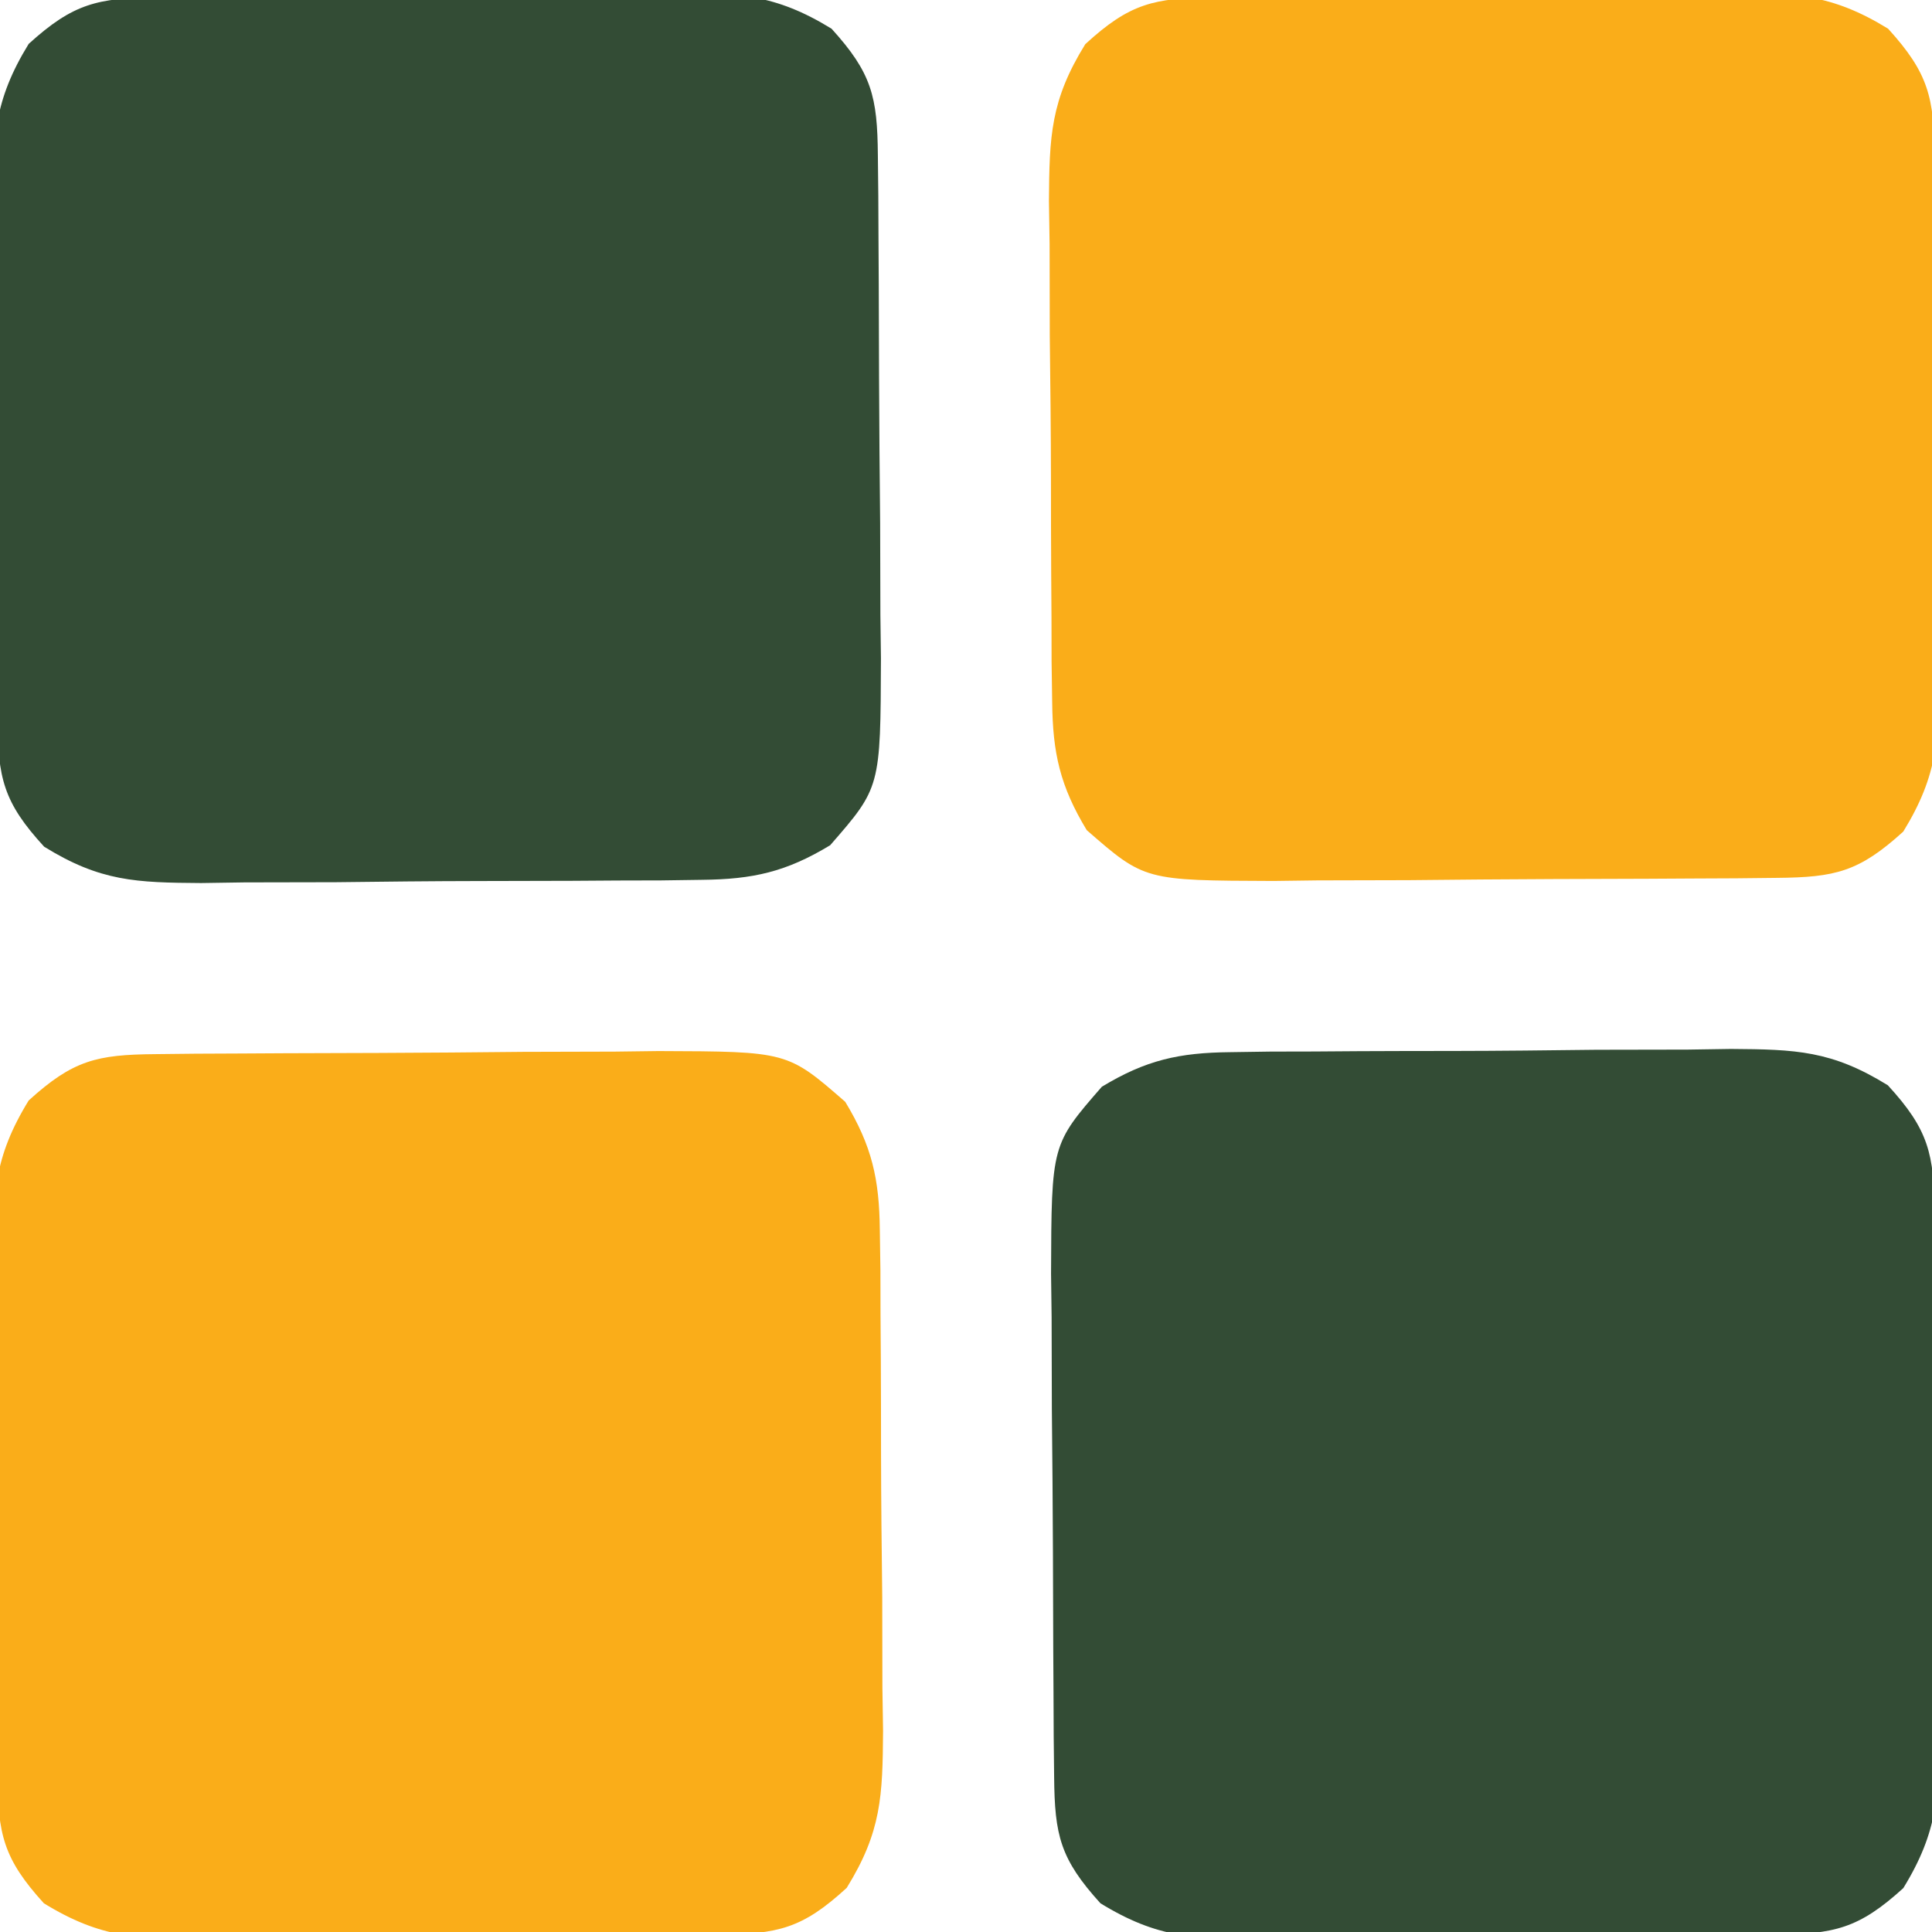 <?xml version="1.0" encoding="UTF-8"?>
<svg version="1.1" xmlns="http://www.w3.org/2000/svg" width="128" height="128">
<path d="M0 0 C0.884 -0.013 1.769 -0.026 2.68 -0.039 C3.628 -0.041 4.576 -0.043 5.553 -0.045 C6.534 -0.052 7.516 -0.059 8.527 -0.066 C10.6 -0.076 12.674 -0.08 14.748 -0.08 C17.917 -0.084 21.085 -0.121 24.254 -0.159 C26.27 -0.165 28.287 -0.169 30.303 -0.17 C31.722 -0.192 31.722 -0.192 33.17 -0.214 C37.47 -0.184 39.844 -0.112 43.569 2.194 C46.286 5.152 46.623 6.748 46.671 10.661 C46.691 12.018 46.691 12.018 46.71 13.402 C46.718 14.382 46.725 15.363 46.733 16.373 C46.741 17.379 46.749 18.385 46.757 19.422 C46.771 21.555 46.782 23.687 46.79 25.82 C46.807 29.08 46.851 32.338 46.895 35.597 C46.905 37.668 46.913 39.739 46.92 41.81 C46.938 42.784 46.955 43.758 46.973 44.762 C46.959 49.13 46.922 51.595 44.593 55.383 C41.629 58.077 40.028 58.419 36.124 58.468 C35.219 58.48 34.315 58.493 33.383 58.506 C32.402 58.514 31.422 58.521 30.412 58.529 C28.903 58.541 28.903 58.541 27.363 58.553 C25.23 58.567 23.098 58.578 20.965 58.586 C17.705 58.603 14.447 58.647 11.188 58.691 C9.117 58.701 7.046 58.71 4.975 58.716 C4.001 58.734 3.027 58.751 2.023 58.769 C-2.345 58.755 -4.81 58.718 -8.598 56.389 C-11.268 53.451 -11.633 51.88 -11.667 48.012 C-11.676 47.127 -11.686 46.243 -11.696 45.331 C-11.7 44.373 -11.704 43.415 -11.709 42.427 C-11.714 41.443 -11.72 40.459 -11.726 39.445 C-11.735 37.359 -11.742 35.274 -11.746 33.188 C-11.756 30.001 -11.787 26.815 -11.818 23.628 C-11.825 21.603 -11.83 19.578 -11.834 17.552 C-11.846 16.6 -11.858 15.648 -11.871 14.667 C-11.842 6.118 -11.842 6.118 -8.506 2.291 C-5.587 0.523 -3.392 0.033 0 0 Z " fill="#334C35" transform="translate(81.506,69.709)"/>
<path d="M0 0 C0.885 -0.01 1.769 -0.019 2.681 -0.029 C3.639 -0.033 4.597 -0.038 5.585 -0.042 C7.061 -0.051 7.061 -0.051 8.567 -0.059 C10.653 -0.069 12.738 -0.075 14.824 -0.079 C18.011 -0.089 21.197 -0.12 24.384 -0.151 C26.409 -0.158 28.434 -0.163 30.46 -0.167 C31.412 -0.179 32.364 -0.192 33.345 -0.204 C41.894 -0.176 41.894 -0.176 45.721 3.161 C47.488 6.08 47.979 8.275 48.012 11.667 C48.025 12.551 48.037 13.436 48.051 14.347 C48.053 15.295 48.055 16.243 48.057 17.22 C48.064 18.201 48.071 19.182 48.078 20.193 C48.088 22.267 48.092 24.341 48.092 26.414 C48.096 29.584 48.133 32.752 48.171 35.921 C48.177 37.937 48.18 39.953 48.182 41.97 C48.197 42.916 48.211 43.862 48.226 44.836 C48.196 49.136 48.124 51.511 45.818 55.236 C42.86 57.952 41.264 58.29 37.351 58.338 C36.446 58.351 35.542 58.364 34.61 58.377 C33.629 58.384 32.649 58.392 31.639 58.399 C30.13 58.412 30.13 58.412 28.59 58.424 C26.457 58.438 24.325 58.448 22.192 58.456 C18.932 58.474 15.674 58.517 12.415 58.562 C10.344 58.572 8.273 58.58 6.202 58.587 C5.228 58.604 4.254 58.622 3.25 58.64 C-1.118 58.626 -3.583 58.589 -7.371 56.26 C-10.065 53.296 -10.407 51.695 -10.456 47.791 C-10.468 46.886 -10.481 45.981 -10.494 45.049 C-10.502 44.069 -10.509 43.089 -10.517 42.079 C-10.525 41.073 -10.533 40.066 -10.541 39.03 C-10.555 36.897 -10.566 34.764 -10.574 32.632 C-10.591 29.372 -10.635 26.114 -10.679 22.854 C-10.689 20.784 -10.698 18.713 -10.704 16.642 C-10.722 15.667 -10.739 14.693 -10.757 13.69 C-10.743 9.321 -10.706 6.857 -8.377 3.069 C-5.439 0.398 -3.868 0.034 0 0 Z " fill="#FAAD19" transform="translate(10.279,69.839)"/>
<path d="M0 0 C1.357 -0.019 1.357 -0.019 2.741 -0.039 C3.722 -0.046 4.702 -0.054 5.712 -0.061 C7.221 -0.073 7.221 -0.073 8.761 -0.086 C10.894 -0.1 13.026 -0.11 15.159 -0.118 C18.419 -0.135 21.677 -0.179 24.936 -0.223 C27.007 -0.234 29.078 -0.242 31.149 -0.249 C32.123 -0.266 33.097 -0.284 34.101 -0.302 C38.469 -0.288 40.934 -0.251 44.722 2.079 C47.416 5.042 47.758 6.643 47.807 10.547 C47.826 11.904 47.826 11.904 47.846 13.289 C47.853 14.269 47.86 15.249 47.868 16.259 C47.876 17.265 47.884 18.272 47.892 19.309 C47.906 21.441 47.917 23.574 47.925 25.707 C47.942 28.966 47.986 32.224 48.03 35.484 C48.04 37.555 48.049 39.626 48.055 41.697 C48.073 42.671 48.09 43.645 48.108 44.648 C48.094 49.017 48.057 51.481 45.728 55.27 C42.791 57.94 41.219 58.304 37.351 58.338 C36.466 58.348 35.582 58.357 34.67 58.367 C33.233 58.374 33.233 58.374 31.766 58.38 C30.29 58.389 30.29 58.389 28.784 58.397 C26.699 58.407 24.613 58.413 22.527 58.417 C19.34 58.427 16.154 58.458 12.968 58.49 C10.942 58.496 8.917 58.501 6.891 58.505 C5.939 58.517 4.987 58.53 4.006 58.543 C-4.543 58.514 -4.543 58.514 -8.37 55.177 C-10.137 52.258 -10.628 50.063 -10.661 46.671 C-10.674 45.787 -10.686 44.902 -10.7 43.991 C-10.702 43.043 -10.704 42.095 -10.706 41.118 C-10.713 40.137 -10.72 39.156 -10.726 38.145 C-10.737 36.071 -10.741 33.997 -10.741 31.924 C-10.745 28.754 -10.782 25.586 -10.82 22.417 C-10.825 20.401 -10.829 18.385 -10.831 16.368 C-10.846 15.422 -10.86 14.476 -10.875 13.502 C-10.845 9.202 -10.773 6.827 -8.467 3.103 C-5.509 0.386 -3.913 0.048 0 0 Z " fill="#FAAD19" transform="translate(80.37,-0.177)"/>
<path d="M0 0 C1.357 -0.019 1.357 -0.019 2.741 -0.039 C3.722 -0.046 4.702 -0.054 5.712 -0.061 C7.221 -0.073 7.221 -0.073 8.761 -0.086 C10.894 -0.1 13.026 -0.11 15.159 -0.118 C18.419 -0.135 21.677 -0.179 24.936 -0.223 C27.007 -0.234 29.078 -0.242 31.149 -0.249 C32.123 -0.266 33.097 -0.284 34.101 -0.302 C38.469 -0.288 40.934 -0.251 44.722 2.079 C47.392 5.016 47.757 6.588 47.791 10.456 C47.8 11.34 47.81 12.225 47.82 13.136 C47.824 14.095 47.828 15.053 47.833 16.04 C47.838 17.024 47.844 18.009 47.85 19.023 C47.859 21.108 47.866 23.194 47.87 25.279 C47.88 28.466 47.911 31.652 47.942 34.839 C47.949 36.864 47.954 38.89 47.958 40.915 C47.97 41.868 47.982 42.82 47.995 43.801 C47.966 52.35 47.966 52.35 44.63 56.177 C41.711 57.944 39.516 58.434 36.124 58.468 C35.24 58.48 34.355 58.493 33.444 58.506 C32.496 58.508 31.548 58.511 30.571 58.513 C29.099 58.523 29.099 58.523 27.597 58.533 C25.524 58.543 23.45 58.548 21.376 58.548 C18.207 58.552 15.039 58.588 11.87 58.626 C9.854 58.632 7.837 58.636 5.821 58.638 C4.875 58.652 3.929 58.667 2.954 58.681 C-1.346 58.652 -3.72 58.58 -7.445 56.273 C-10.162 53.316 -10.499 51.72 -10.547 47.807 C-10.56 46.902 -10.573 45.997 -10.586 45.065 C-10.594 44.085 -10.601 43.105 -10.609 42.095 C-10.617 41.089 -10.625 40.082 -10.633 39.045 C-10.647 36.913 -10.658 34.78 -10.666 32.647 C-10.683 29.388 -10.727 26.13 -10.771 22.87 C-10.781 20.799 -10.789 18.728 -10.796 16.657 C-10.814 15.683 -10.831 14.709 -10.849 13.706 C-10.835 9.337 -10.798 6.873 -8.469 3.084 C-5.505 0.391 -3.904 0.048 0 0 Z " fill="#334C35" transform="translate(10.37,-0.177)"/>
</svg>
